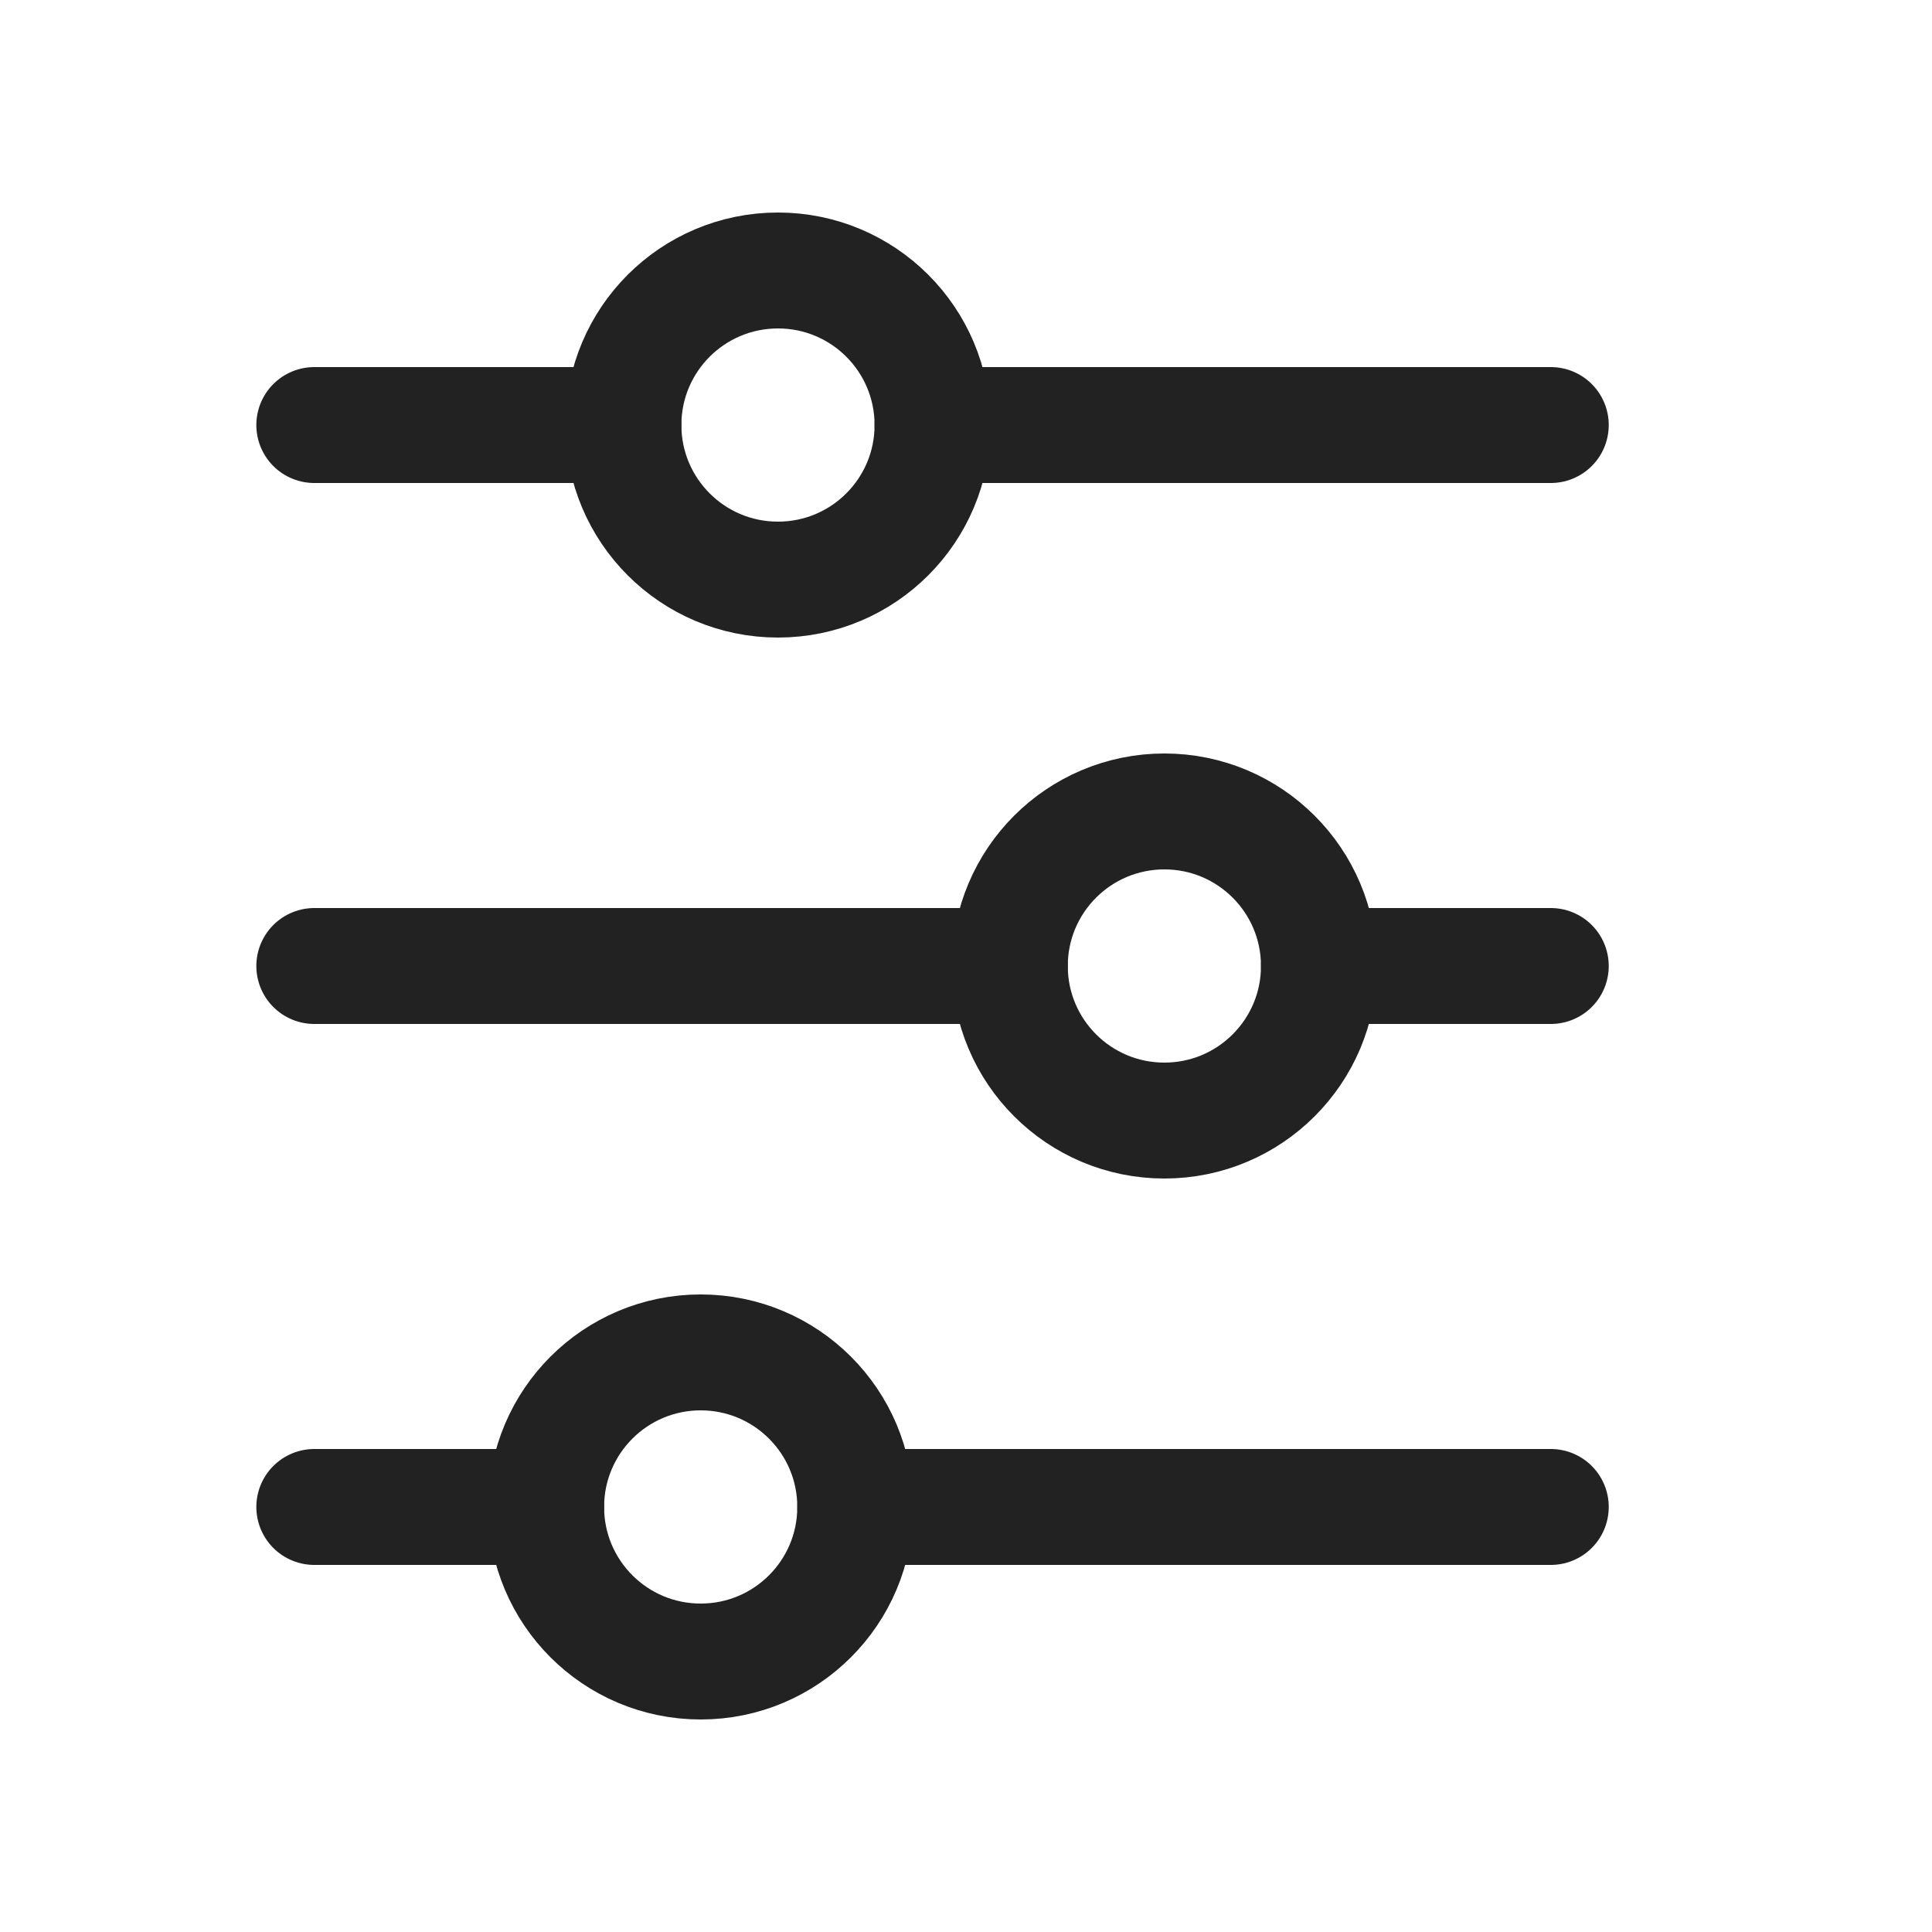 <svg width="25" height="25" viewBox="0 0 25 25" fill="none" xmlns="http://www.w3.org/2000/svg">
<path d="M12.067 5.5L20.067 5.5" stroke="#222222" stroke-width="1.5" stroke-linecap="round"/>
<path d="M4.067 19.5H7.067" stroke="#222222" stroke-width="1.5" stroke-linecap="round"/>
<path d="M4.067 5.5H8.067" stroke="#222222" stroke-width="1.5" stroke-linecap="round"/>
<path d="M11.067 19.5H20.067" stroke="#222222" stroke-width="1.5" stroke-linecap="round"/>
<path d="M17.067 12.5H20.067" stroke="#222222" stroke-width="1.5" stroke-linecap="round"/>
<path d="M4.067 12.5H13.067" stroke="#222222" stroke-width="1.5" stroke-linecap="round"/>
<path d="M8.067 5.5C8.067 6.605 8.962 7.5 10.067 7.5C11.172 7.5 12.067 6.605 12.067 5.5C12.067 4.395 11.172 3.5 10.067 3.5C8.962 3.5 8.067 4.395 8.067 5.5Z" stroke="#222222" stroke-width="1.5" stroke-linecap="round"/>
<path d="M13.067 12.5C13.067 13.605 13.962 14.5 15.067 14.5C16.172 14.5 17.067 13.605 17.067 12.5C17.067 11.395 16.172 10.5 15.067 10.5C13.962 10.5 13.067 11.395 13.067 12.5Z" stroke="#222222" stroke-width="1.5" stroke-linecap="round"/>
<path d="M7.067 19.5C7.067 20.605 7.962 21.5 9.067 21.5C10.172 21.5 11.067 20.605 11.067 19.5C11.067 18.395 10.172 17.5 9.067 17.5C7.962 17.5 7.067 18.395 7.067 19.5Z" stroke="#222222" stroke-width="1.5" stroke-linecap="round"/>
</svg>
